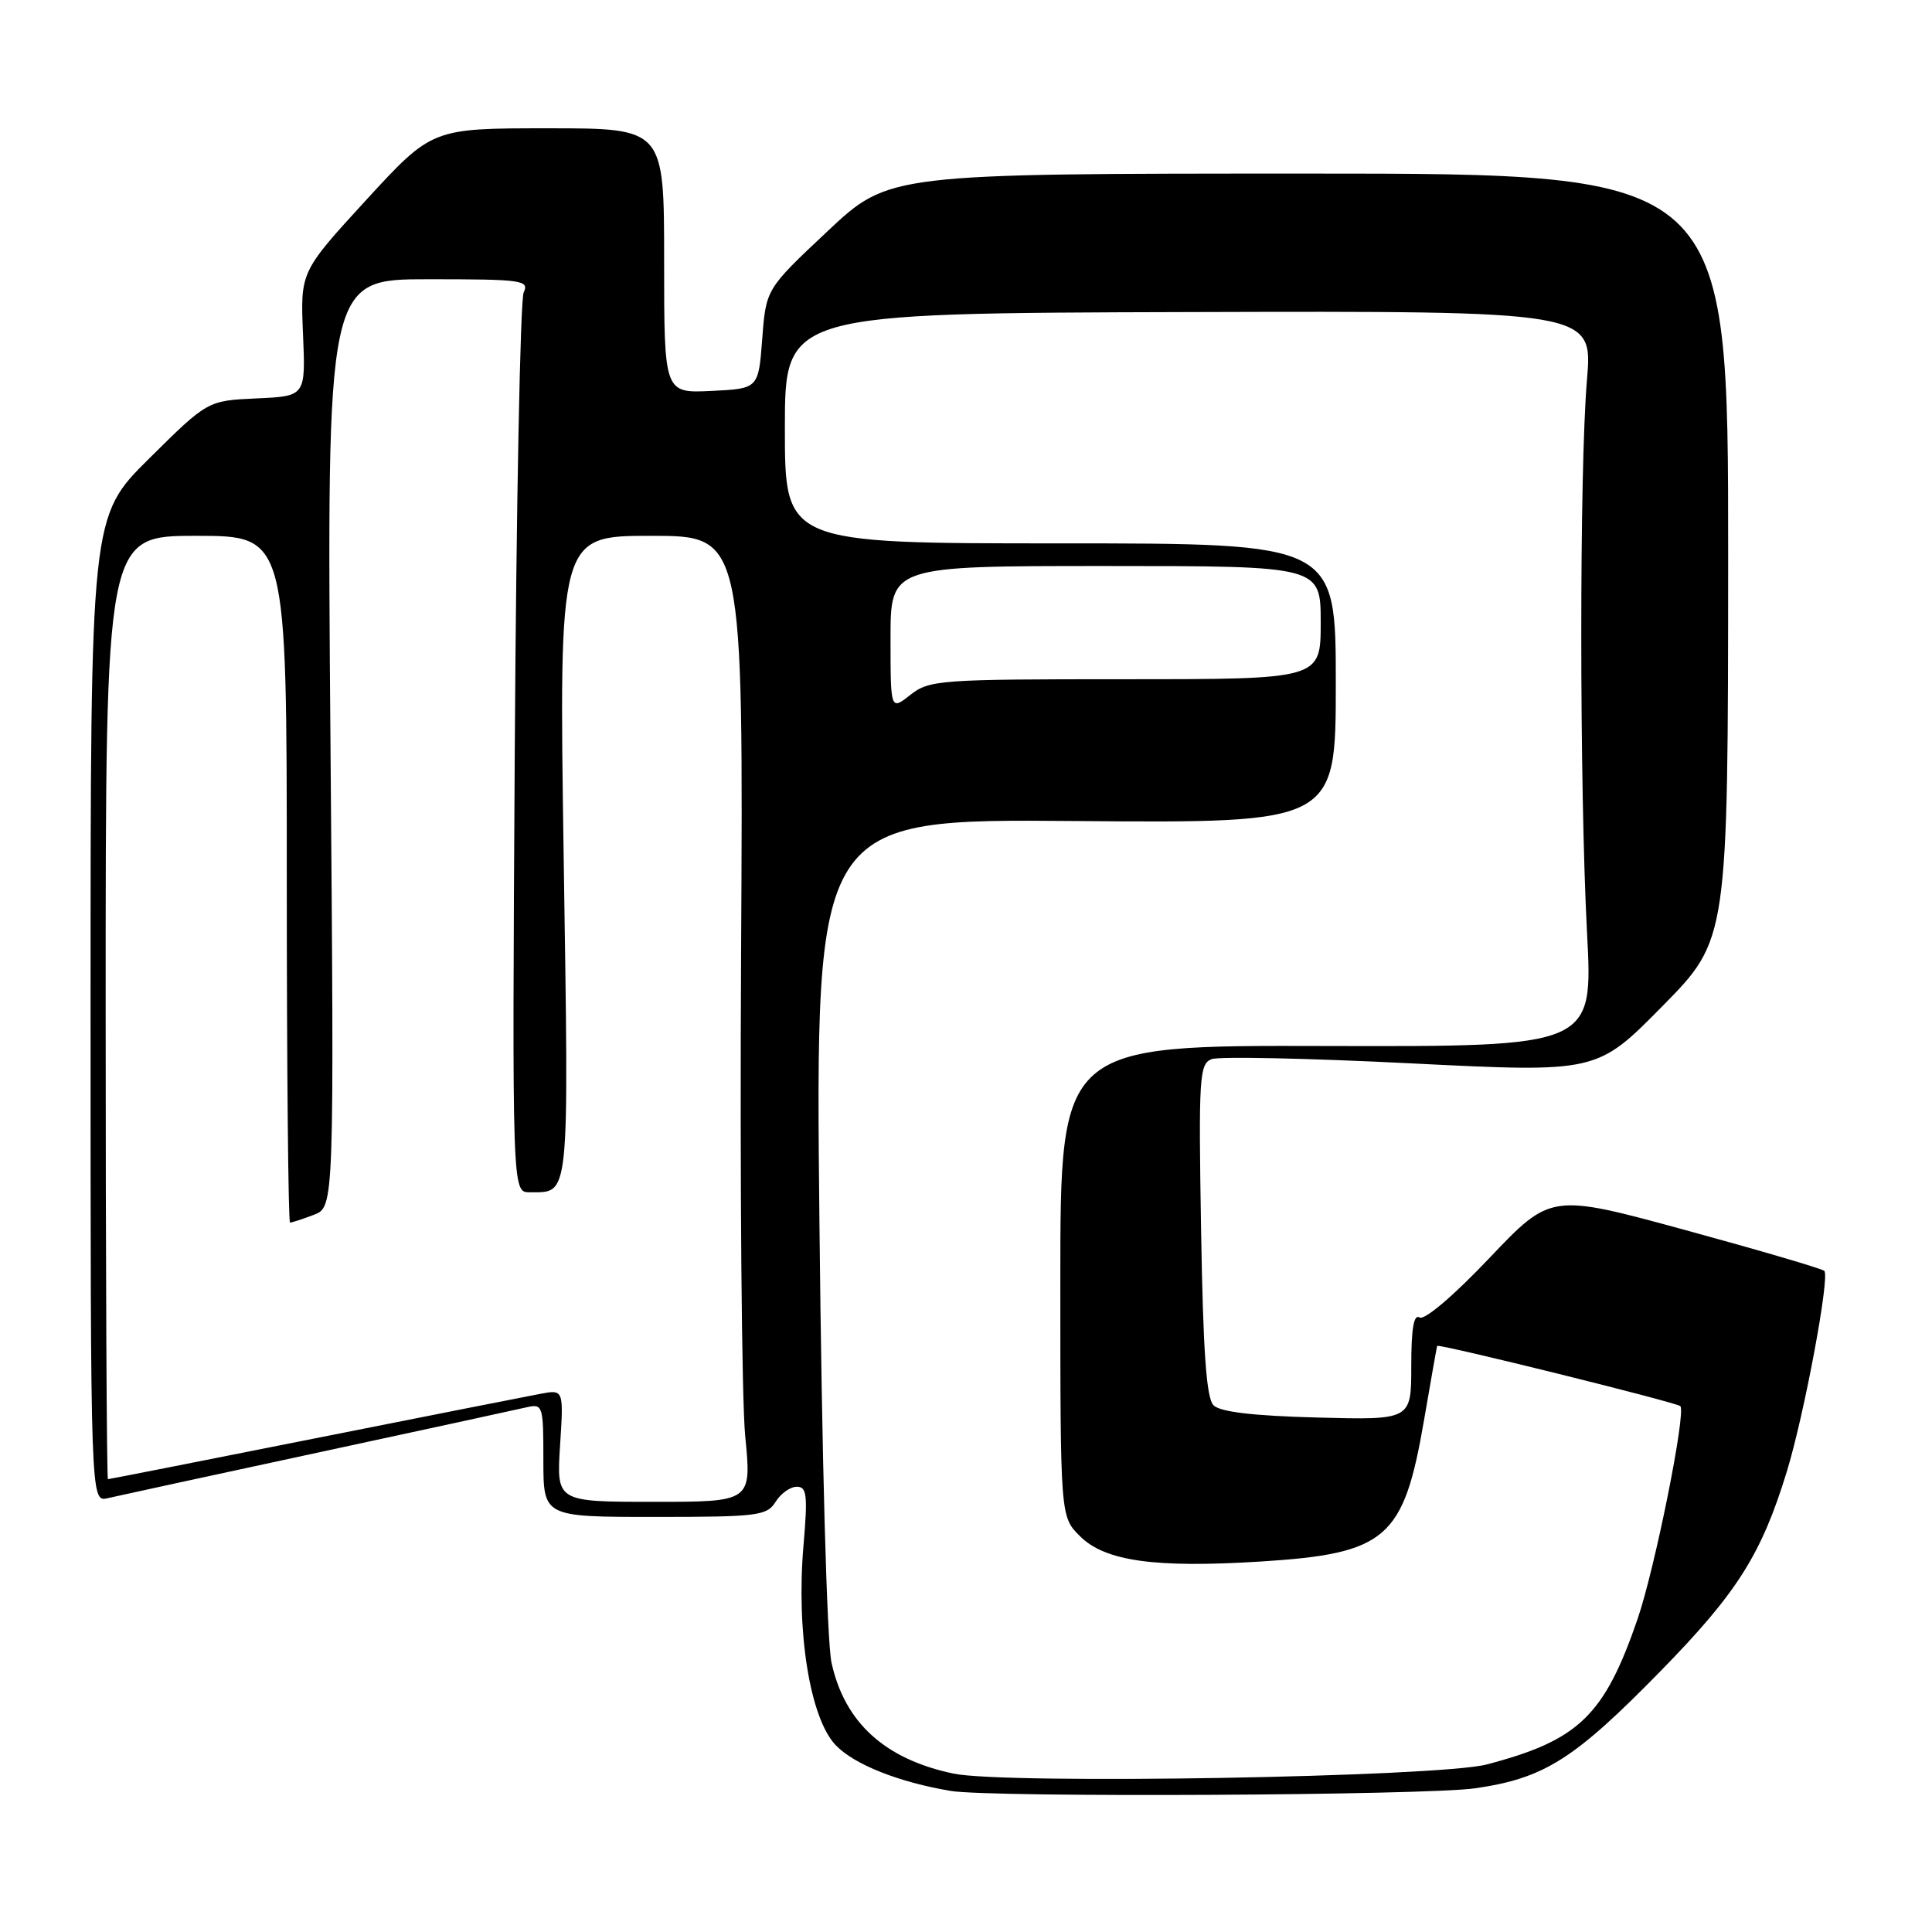 <?xml version="1.0" encoding="UTF-8" standalone="no"?>
<!DOCTYPE svg PUBLIC "-//W3C//DTD SVG 1.1//EN" "http://www.w3.org/Graphics/SVG/1.1/DTD/svg11.dtd" >
<svg xmlns="http://www.w3.org/2000/svg" xmlns:xlink="http://www.w3.org/1999/xlink" version="1.1" viewBox="0 0 256 256">
 <g >
 <path fill="currentColor"
d=" M 195.45 236.96 C 204.65 235.63 208.59 233.13 220.12 221.34 C 230.19 211.04 233.41 205.94 236.76 195.00 C 239.08 187.43 242.49 169.16 241.73 168.40 C 241.44 168.11 233.17 165.68 223.35 163.00 C 205.50 158.13 205.50 158.13 197.36 166.69 C 192.65 171.66 188.76 174.97 188.11 174.57 C 187.33 174.09 187.00 176.03 187.00 181.02 C 187.00 188.16 187.00 188.16 174.55 187.83 C 166.08 187.61 161.68 187.09 160.80 186.21 C 159.85 185.25 159.42 179.16 159.15 162.97 C 158.81 142.70 158.92 140.97 160.55 140.34 C 161.52 139.97 173.41 140.22 186.96 140.90 C 211.60 142.13 211.60 142.13 220.28 133.32 C 228.97 124.50 228.97 124.50 228.99 73.75 C 229.00 23.00 229.00 23.00 173.39 23.00 C 117.78 23.00 117.78 23.00 109.64 30.65 C 101.50 38.30 101.50 38.30 101.00 44.90 C 100.50 51.50 100.50 51.50 94.25 51.80 C 88.00 52.10 88.00 52.10 88.00 34.55 C 88.00 17.00 88.00 17.00 72.62 17.00 C 57.25 17.00 57.25 17.00 48.52 26.50 C 39.80 36.01 39.80 36.01 40.15 44.25 C 40.50 52.50 40.50 52.50 34.00 52.79 C 27.50 53.09 27.50 53.09 19.75 60.77 C 12.00 68.45 12.00 68.45 12.00 133.75 C 12.00 199.04 12.00 199.04 14.25 198.52 C 15.49 198.23 27.98 195.52 42.00 192.50 C 56.02 189.48 68.51 186.77 69.75 186.48 C 71.93 185.98 72.00 186.20 72.00 193.48 C 72.00 201.00 72.00 201.00 86.76 201.00 C 100.44 201.00 101.61 200.85 102.77 199.00 C 103.45 197.90 104.72 197.00 105.58 197.00 C 106.91 197.00 107.04 198.11 106.47 204.75 C 105.48 216.23 107.33 227.69 110.74 231.25 C 113.19 233.81 119.11 236.16 126.00 237.31 C 131.33 238.20 188.87 237.91 195.45 236.96 Z  M 126.33 235.01 C 117.25 233.10 111.91 228.24 110.18 220.31 C 109.57 217.50 108.90 193.29 108.58 162.00 C 108.02 108.50 108.02 108.50 142.51 108.79 C 177.00 109.07 177.00 109.07 177.00 90.54 C 177.00 72.00 177.00 72.00 140.50 72.00 C 104.00 72.00 104.00 72.00 104.00 56.75 C 104.00 41.50 104.00 41.50 157.53 41.35 C 211.06 41.20 211.06 41.20 210.28 50.35 C 209.27 62.21 209.28 104.27 210.29 123.60 C 211.09 138.69 211.09 138.69 175.79 138.60 C 140.50 138.50 140.50 138.50 140.50 169.73 C 140.50 200.96 140.50 200.96 143.09 203.54 C 146.41 206.87 153.02 207.79 167.07 206.91 C 183.71 205.86 185.98 203.90 188.67 188.30 C 189.59 182.91 190.39 178.43 190.43 178.34 C 190.58 178.00 222.15 185.82 222.65 186.32 C 223.45 187.11 219.28 207.86 216.99 214.52 C 212.58 227.34 209.20 230.60 197.00 233.80 C 190.55 235.48 133.26 236.47 126.33 235.01 Z  M 74.21 191.56 C 74.69 184.11 74.69 184.11 71.60 184.69 C 69.89 185.01 56.37 187.68 41.55 190.63 C 26.73 193.58 14.47 196.00 14.30 196.00 C 14.14 196.00 14.00 167.88 14.00 133.50 C 14.00 71.00 14.00 71.00 26.00 71.00 C 38.00 71.00 38.00 71.00 38.00 116.50 C 38.00 141.53 38.20 162.00 38.43 162.00 C 38.67 162.00 40.09 161.54 41.58 160.97 C 44.29 159.94 44.29 159.94 43.79 98.47 C 43.29 37.00 43.29 37.00 56.75 37.00 C 69.22 37.00 70.15 37.13 69.39 38.75 C 68.94 39.71 68.41 66.94 68.21 99.25 C 67.86 158.00 67.86 158.00 70.18 157.98 C 75.54 157.95 75.38 159.58 74.69 113.59 C 74.06 71.00 74.06 71.00 86.28 71.00 C 98.50 71.00 98.50 71.00 98.20 126.25 C 98.03 156.64 98.28 185.44 98.74 190.25 C 99.60 199.00 99.60 199.00 86.67 199.00 C 73.74 199.00 73.74 199.00 74.21 191.56 Z  M 118.00 84.57 C 118.00 75.00 118.00 75.00 146.50 75.00 C 175.00 75.00 175.00 75.00 175.00 82.50 C 175.00 90.00 175.00 90.00 149.13 90.00 C 124.48 90.00 123.15 90.10 120.63 92.07 C 118.00 94.15 118.00 94.15 118.00 84.57 Z "/>
</g>
</svg>